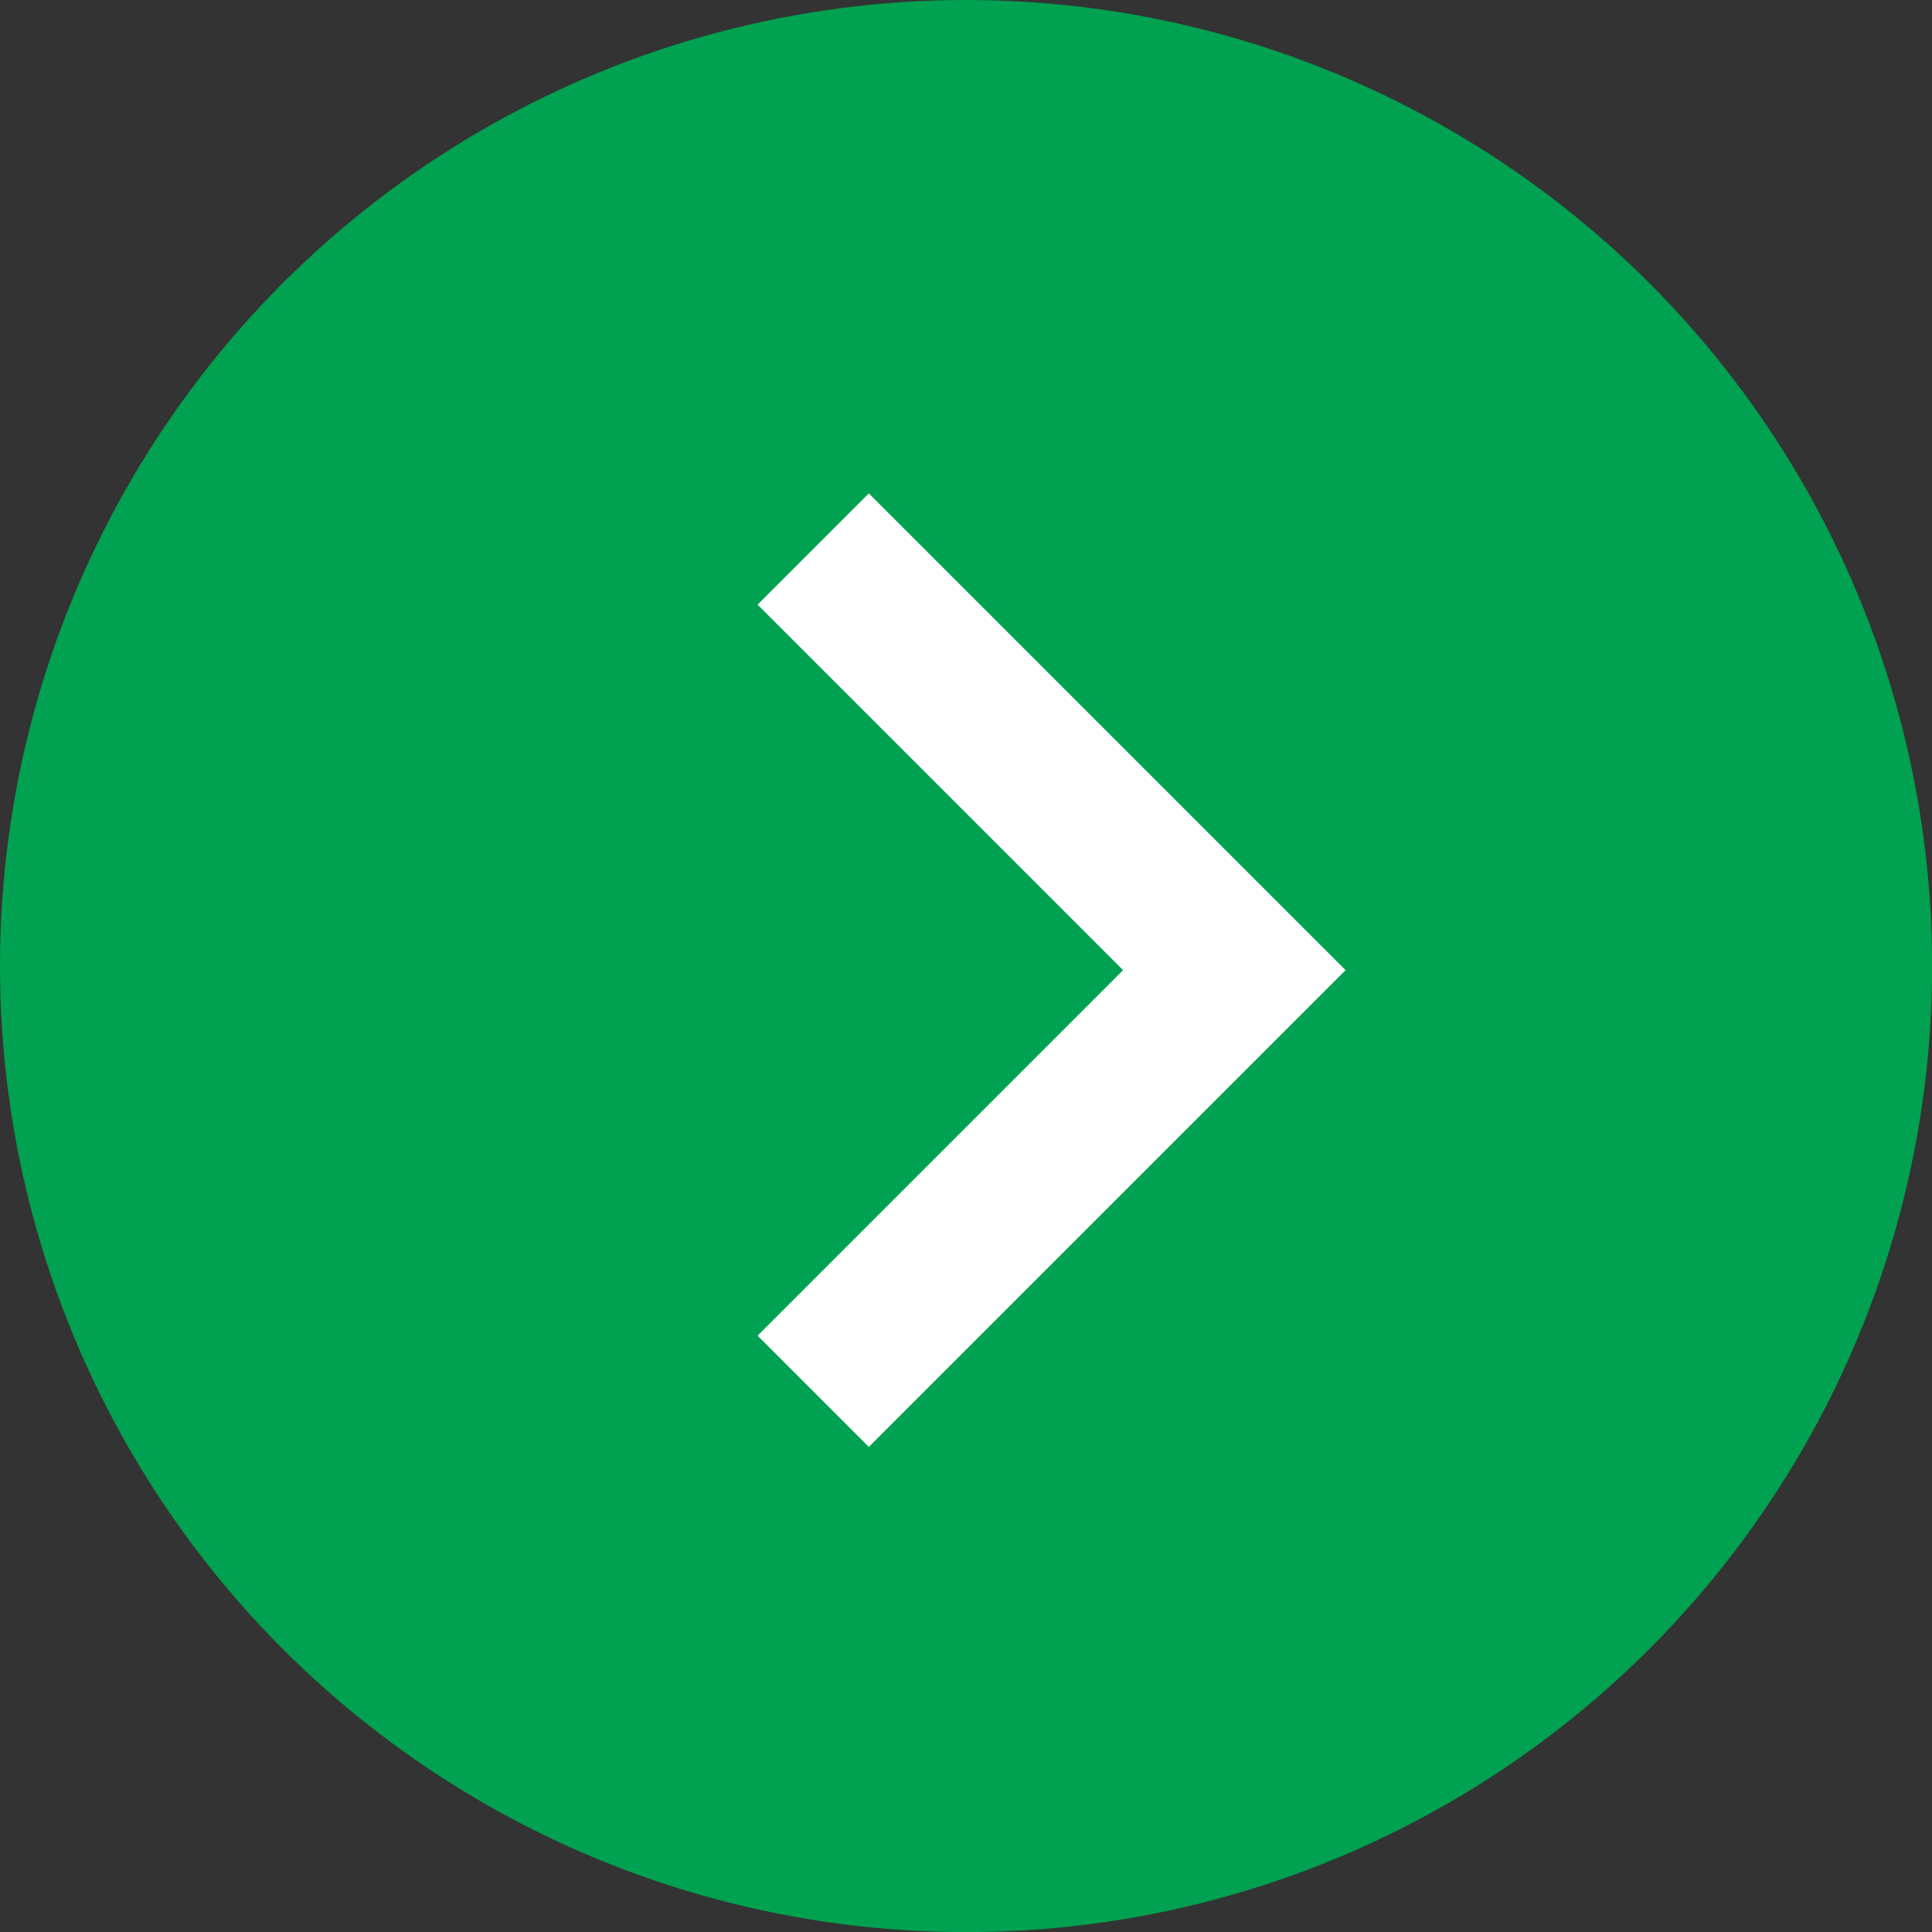 <svg xmlns="http://www.w3.org/2000/svg" width="18.859" height="18.859" viewBox="0 0 18.859 18.859">
  <rect x="0" y="0" width="18.859" height="18.859" fill="#333333" stroke="none"/>
  <g id="Add" transform="translate(-1 -1)">
    <circle id="Ellipse_226" data-name="Ellipse 226" cx="9.43" cy="9.43" r="9.43" transform="translate(1 1)" fill="#00a150"/>
    <path id="path" d="M8.222,0,4.654,3.568,1.086,0,0,1.086,4.654,5.74,9.308,1.086Z" transform="translate(8.395 15.124) rotate(-90)" fill="#fff" fill-rule="evenodd"/>
  </g>
</svg>
